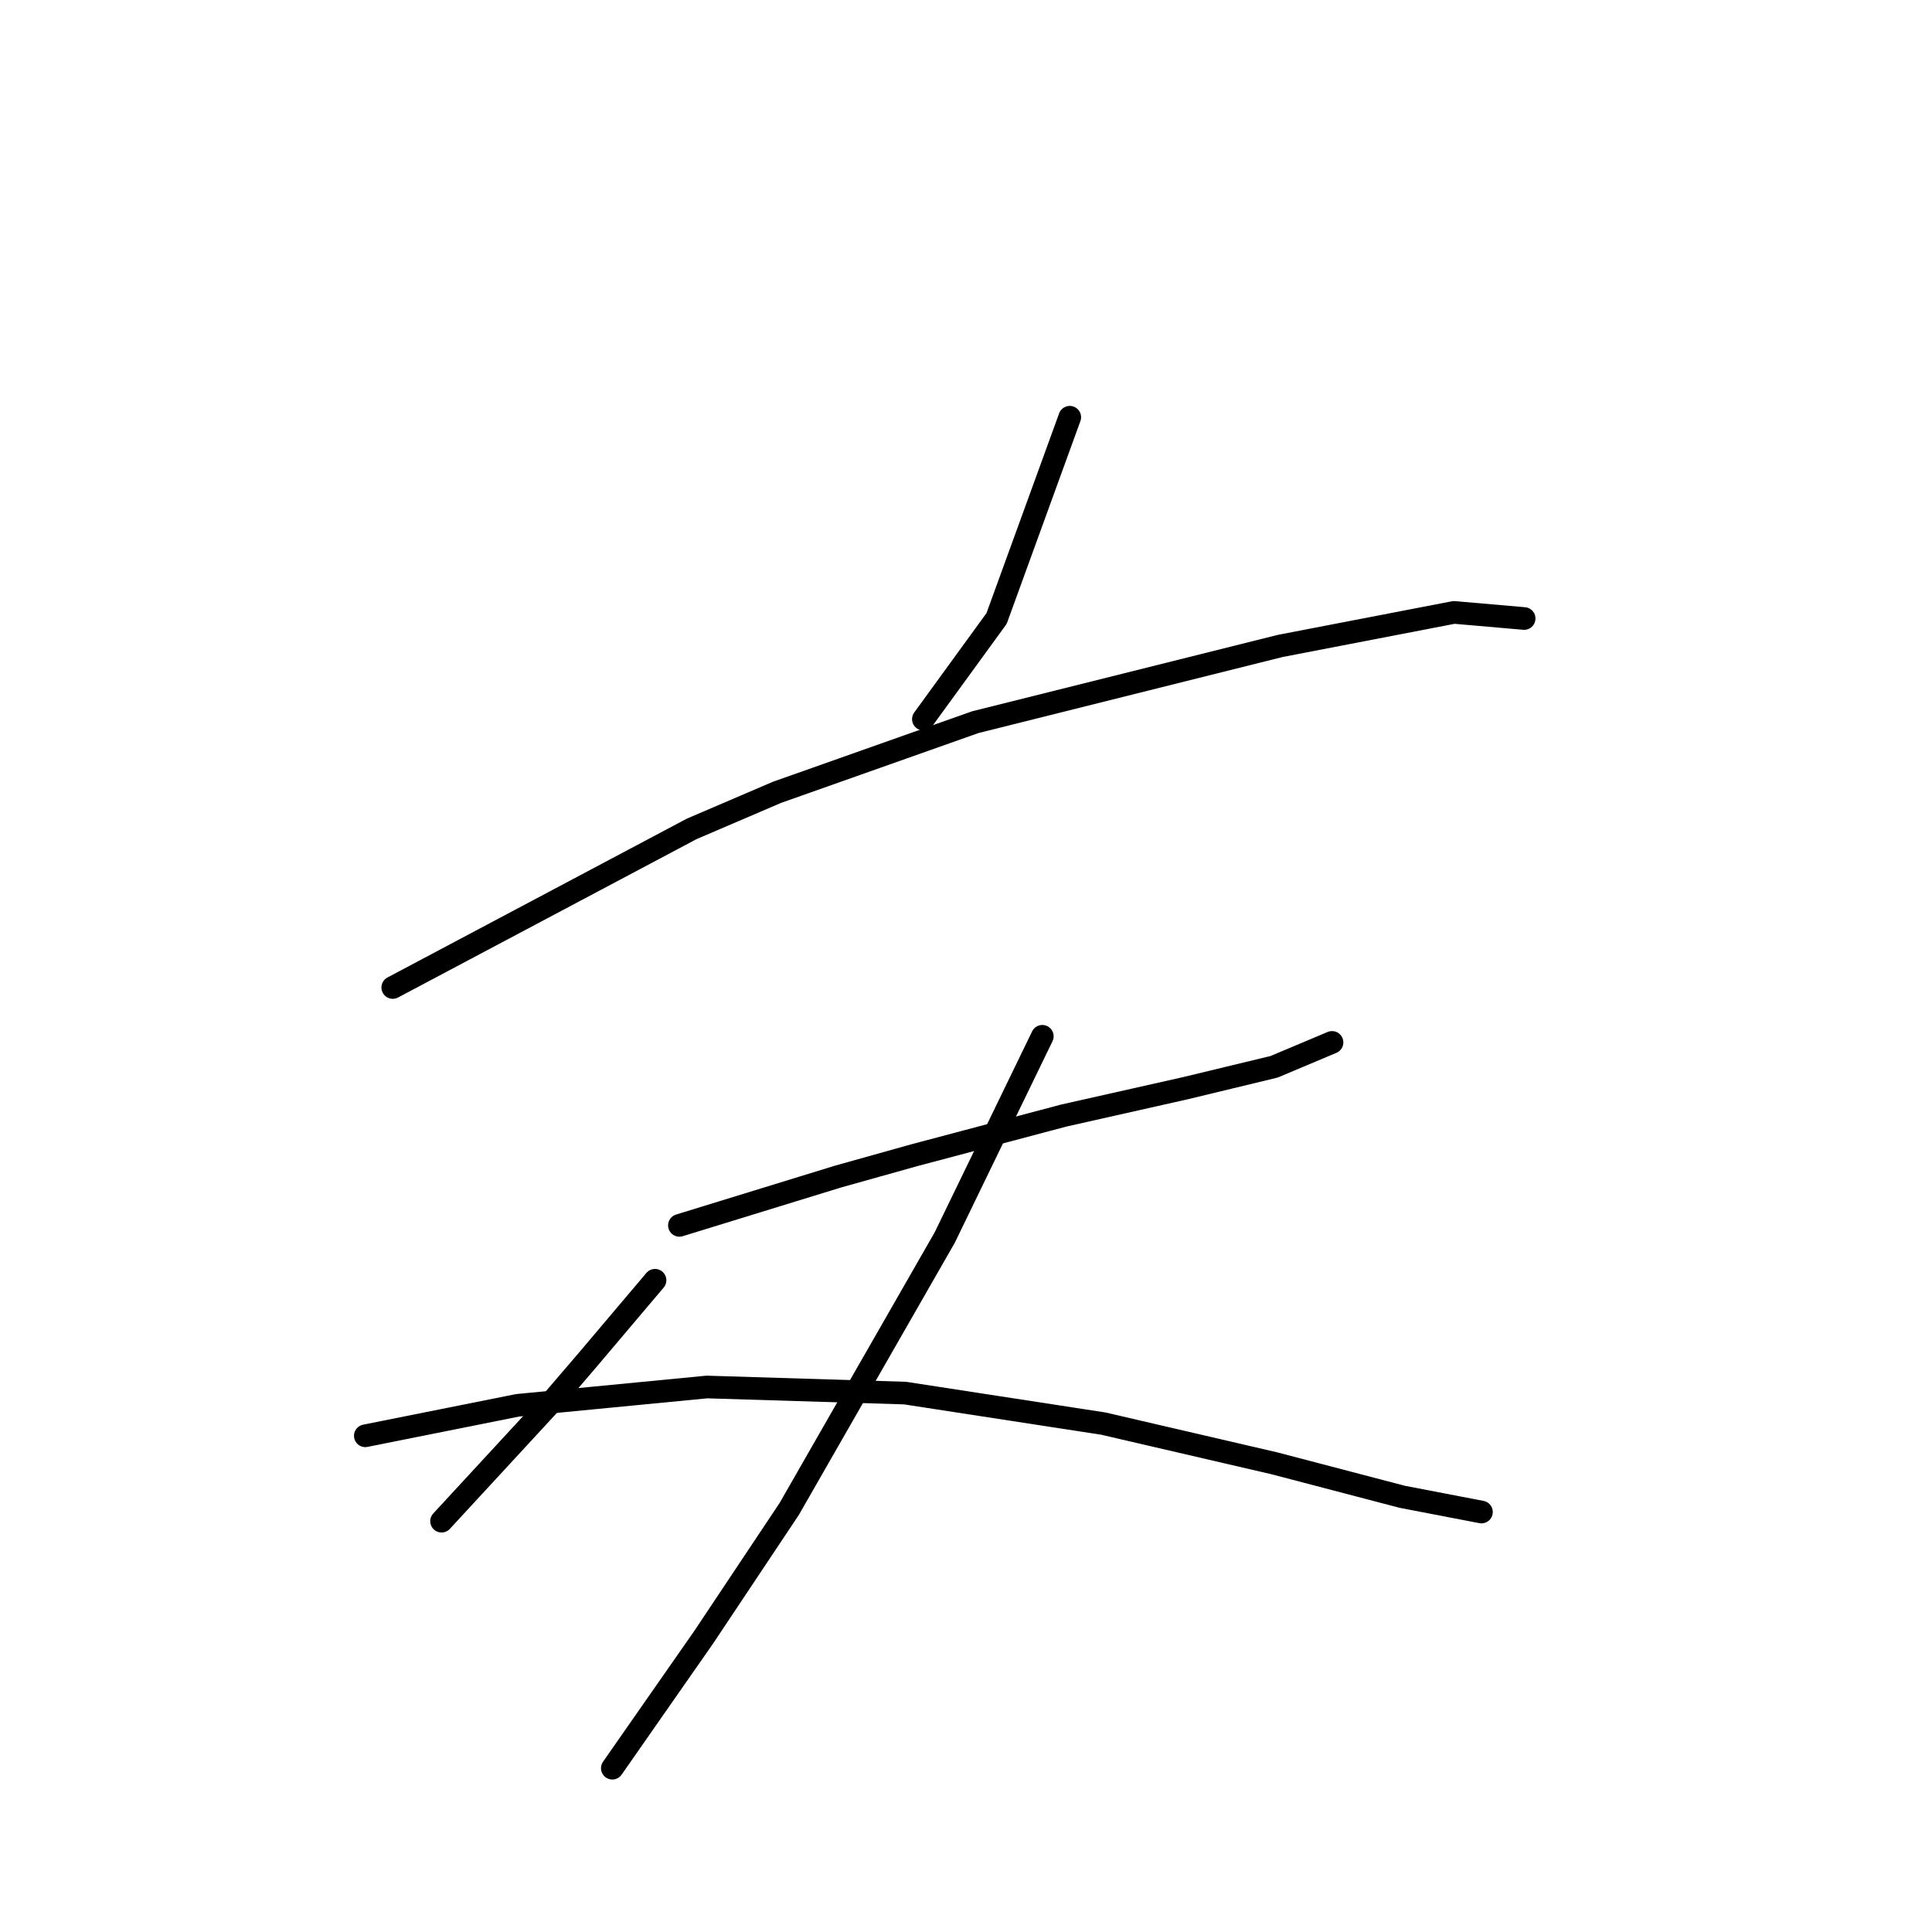 <?xml version="1.0" standalone="no"?>
    <svg width="256" height="256" xmlns="http://www.w3.org/2000/svg" version="1.1">
    <polyline stroke="black" stroke-width="3" stroke-linecap="round" fill="transparent" stroke-linejoin="round" points="141.749 55.286 136.9 68.621 132.051 81.955 122.353 95.29 122.353 95.29 " />
        <polyline stroke="black" stroke-width="3" stroke-linecap="round" fill="transparent" stroke-linejoin="round" points="52.042 130.849 71.842 120.343 91.643 109.837 102.957 104.988 129.222 95.694 169.63 85.592 192.663 81.147 201.957 81.955 201.957 81.955 " />
        <polyline stroke="black" stroke-width="3" stroke-linecap="round" fill="transparent" stroke-linejoin="round" points="90.026 162.368 100.532 159.135 111.039 155.903 121.141 153.074 140.941 147.821 157.104 144.184 168.822 141.356 176.5 138.123 176.5 138.123 " />
        <polyline stroke="black" stroke-width="3" stroke-linecap="round" fill="transparent" stroke-linejoin="round" points="138.112 137.315 131.647 150.649 125.181 163.984 104.573 199.948 93.259 216.919 81.136 234.295 81.136 234.295 " />
        <polyline stroke="black" stroke-width="3" stroke-linecap="round" fill="transparent" stroke-linejoin="round" points="86.794 169.641 82.349 174.894 77.904 180.148 73.055 185.805 58.508 201.564 58.508 201.564 " />
        <polyline stroke="black" stroke-width="3" stroke-linecap="round" fill="transparent" stroke-linejoin="round" points="48.406 190.25 58.508 188.229 68.61 186.209 81.136 184.997 93.663 183.784 119.928 184.592 146.194 188.633 168.822 193.886 185.794 198.331 196.3 200.352 196.3 200.352 " />
        </svg>
